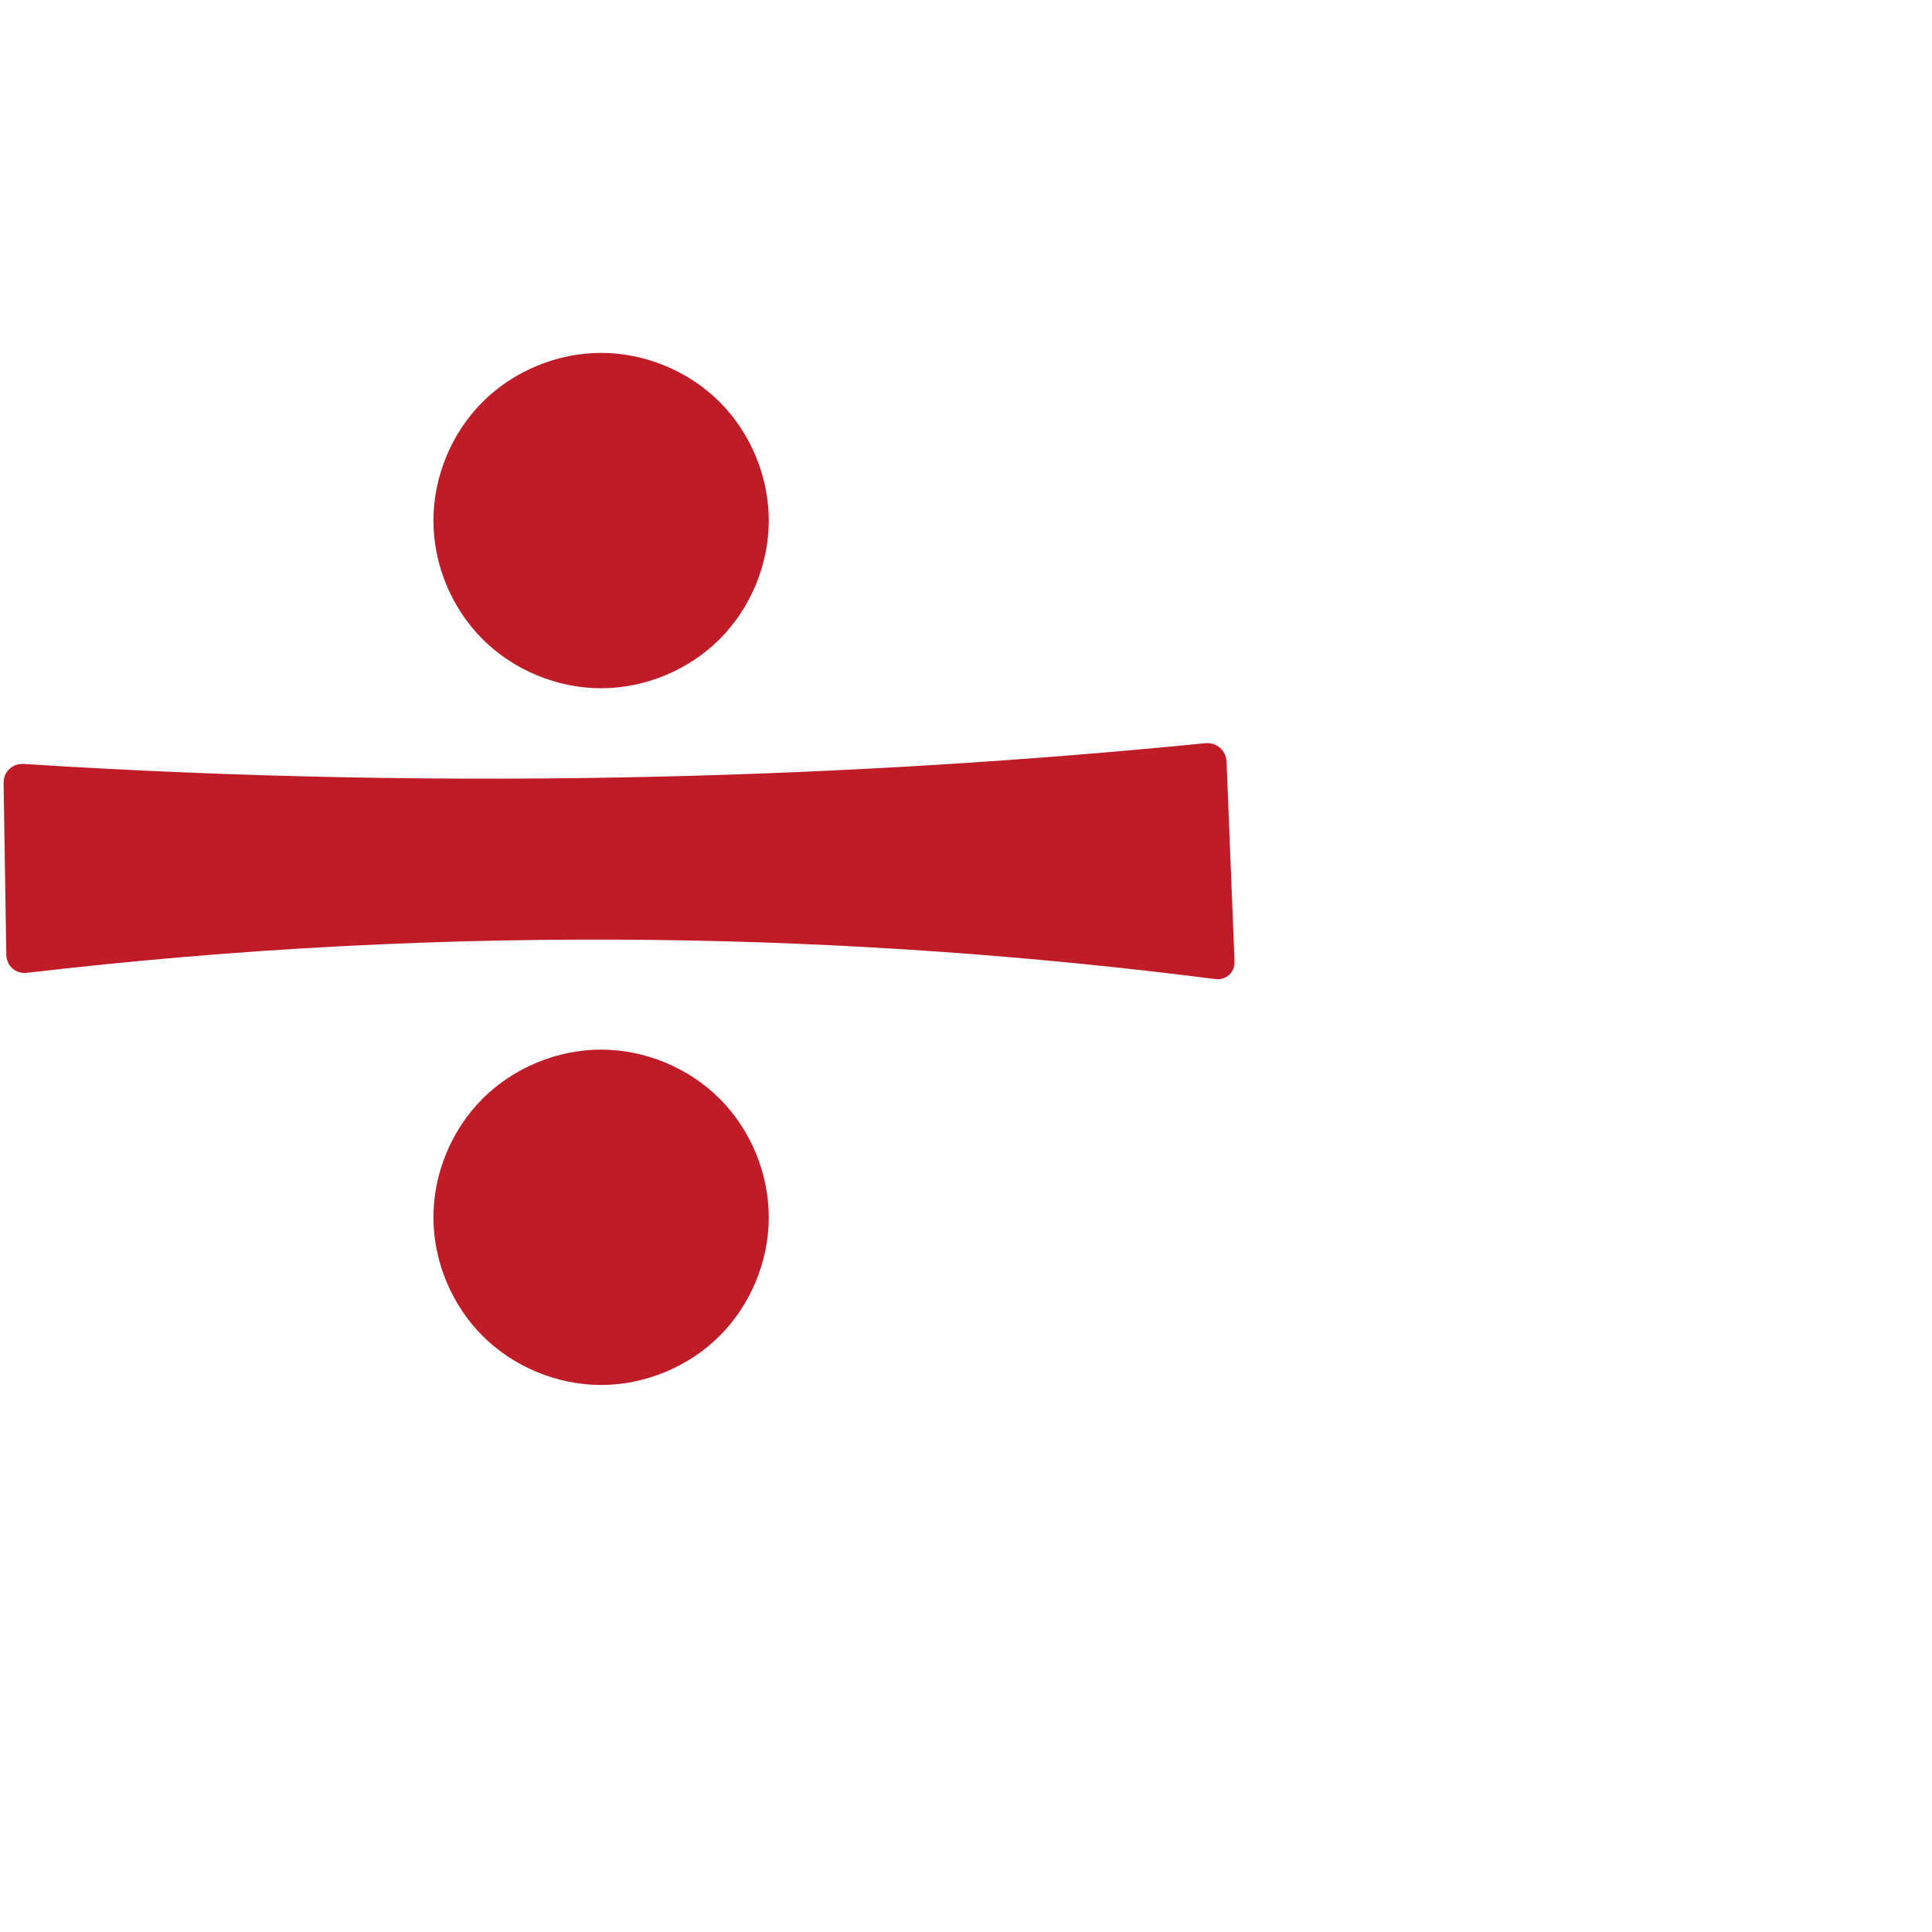 <?xml version="1.0" encoding="UTF-8" standalone="no"?>
<svg
   xml:space="preserve"
   width="1000"
   height="1000"
   version="1.1"
   style="clip-rule:evenodd;fill-rule:evenodd;image-rendering:optimizeQuality;shape-rendering:geometricPrecision;text-rendering:geometricPrecision"
   viewBox="0 0 1000 1000"
   id="svg10"
   sodipodi:docname="divisionsign.svg"
   inkscape:version="1.1.2 (0a00cf5339, 2022-02-04)"
   xmlns:inkscape="http://www.inkscape.org/namespaces/inkscape"
   xmlns:sodipodi="http://sodipodi.sourceforge.net/DTD/sodipodi-0.dtd"
   xmlns="http://www.w3.org/2000/svg"
   xmlns:svg="http://www.w3.org/2000/svg"
   xmlns:rdf="http://www.w3.org/1999/02/22-rdf-syntax-ns#"
   xmlns:cc="http://creativecommons.org/ns#"
   xmlns:dc="http://purl.org/dc/elements/1.1/"><sodipodi:namedview
   pagecolor="#ffffff"
   bordercolor="#666666"
   borderopacity="1"
   objecttolerance="10"
   gridtolerance="10"
   guidetolerance="10"
   inkscape:pageopacity="0"
   inkscape:pageshadow="2"
   inkscape:window-width="1920"
   inkscape:window-height="1009"
   id="namedview12"
   showgrid="false"
   inkscape:zoom="0.84890884"
   inkscape:cx="166.68456"
   inkscape:cy="464.12522"
   inkscape:window-x="0"
   inkscape:window-y="0"
   inkscape:window-maximized="1"
   inkscape:current-layer="svg10"
   showguides="true"
   inkscape:guide-bbox="true"
   inkscape:document-rotation="0"
   inkscape:pagecheckerboard="0"><sodipodi:guide
   position="0,1000"
   orientation="0,1"
   id="guide16"
   inkscape:label=""
   inkscape:locked="true"
   inkscape:color="rgb(0,0,255)" /><sodipodi:guide
   position="1763.312,2036.169"
   orientation="1000,0"
   id="guide18" /><sodipodi:guide
   position="0,200"
   orientation="0,1"
   id="guide20"
   inkscape:label="base"
   inkscape:locked="true"
   inkscape:color="rgb(0,0,255)" /><inkscape:grid
   type="xygrid"
   id="grid24"
   originx="-473.376"
   originy="-489.692" /><sodipodi:guide
   position="0,0"
   orientation="0,1"
   id="guide34"
   inkscape:label="bottom"
   inkscape:locked="true"
   inkscape:color="rgb(0,0,255)" /><sodipodi:guide
   position="225.051,1693.319"
   orientation="0,1"
   id="guide44"
   inkscape:label=""
   inkscape:locked="false"
   inkscape:color="rgb(0,0,255)" /><sodipodi:guide
   position="0,900"
   orientation="0,1"
   id="guide46"
   inkscape:label=""
   inkscape:locked="true"
   inkscape:color="rgb(0,0,255)" /><sodipodi:guide
   position="642.364,603.947"
   orientation="1,0"
   id="guide841"
   inkscape:label="width" />    <sodipodi:guide
   position="-210.859,799.743"
   orientation="0,-1"
   id="guide856" /><sodipodi:guide
   position="314.521,925.787"
   orientation="1,0"
   id="guide860" /><sodipodi:guide
   position="-214.306,550.304"
   orientation="0,-1"
   id="guide892" /></sodipodi:namedview>
 <defs
   id="defs4"><inkscape:path-effect
   effect="fillet_chamfer"
   id="path-effect1094"
   is_visible="true"
   lpeversion="1"
   satellites_param="F,0,0,1,0,10.631,0,1 @ F,0,1,1,0,10.631,0,1 @ F,0,0,1,0,0,0,1 @ F,0,1,1,0,10.631,0,1 @ F,0,1,1,0,10.631,0,1 @ F,0,0,1,0,0,0,1 | F,0,0,1,0,0,0,1 @ F,0,0,1,0,0,0,1 @ F,0,0,1,0,0,0,1 @ F,0,0,1,0,0,0,1 @ F,0,0,1,0,0,0,1 @ F,0,0,1,0,0,0,1 @ F,0,0,1,0,0,0,1 @ F,0,0,1,0,0,0,1 | F,0,0,1,0,0,0,1 @ F,0,0,1,0,0,0,1 @ F,0,0,1,0,0,0,1 @ F,0,0,1,0,0,0,1 @ F,0,0,1,0,0,0,1 @ F,0,0,1,0,0,0,1 @ F,0,0,1,0,0,0,1 @ F,0,0,1,0,0,0,1"
   unit="px"
   method="auto"
   mode="F"
   radius="0"
   chamfer_steps="1"
   flexible="false"
   use_knot_distance="true"
   apply_no_radius="true"
   apply_with_radius="true"
   only_selected="false"
   hide_knots="false" /><inkscape:path-effect
   effect="spiro"
   id="path-effect993"
   is_visible="true"
   lpeversion="1" /><inkscape:path-effect
   effect="fillet_chamfer"
   id="path-effect863"
   is_visible="true"
   lpeversion="1"
   satellites_param="F,0,1,1,0,11.432,0,1 @ F,0,1,1,0,11.432,0,1 @ F,0,0,1,0,0,0,1 @ F,0,1,1,0,11.432,0,1 @ F,0,1,1,0,11.432,0,1 @ F,0,0,1,0,0,0,1 | F,0,0,1,0,0,0,1 @ F,0,0,1,0,0,0,1 @ F,0,0,1,0,0,0,1 @ F,0,0,1,0,0,0,1 @ F,0,0,1,0,0,0,1 @ F,0,0,1,0,0,0,1 @ F,0,0,1,0,0,0,1 @ F,0,0,1,0,0,0,1 | F,0,0,1,0,0,0,1 @ F,0,0,1,0,0,0,1 @ F,0,0,1,0,0,0,1 @ F,0,0,1,0,0,0,1 @ F,0,0,1,0,0,0,1 @ F,0,0,1,0,0,0,1 @ F,0,0,1,0,0,0,1 @ F,0,0,1,0,0,0,1"
   unit="px"
   method="auto"
   mode="F"
   radius="0"
   chamfer_steps="1"
   flexible="false"
   use_knot_distance="true"
   apply_no_radius="true"
   apply_with_radius="true"
   only_selected="true"
   hide_knots="false" /><inkscape:path-effect
   effect="spiro"
   id="path-effect862"
   is_visible="true"
   lpeversion="1" /><inkscape:path-effect
   effect="spiro"
   id="path-effect857"
   is_visible="true"
   lpeversion="1" /><inkscape:path-effect
   effect="spiro"
   id="path-effect137"
   is_visible="true"
   lpeversion="1" /><inkscape:path-effect
   effect="spiro"
   id="path-effect133"
   is_visible="true"
   lpeversion="1" /><inkscape:path-effect
   effect="spiro"
   id="path-effect114"
   is_visible="true"
   lpeversion="1" /><inkscape:path-effect
   effect="spiro"
   id="path-effect853"
   is_visible="true"
   lpeversion="1" /><inkscape:path-effect
   effect="spiro"
   id="path-effect928"
   is_visible="true"
   lpeversion="1" /><inkscape:path-effect
   effect="spiro"
   id="path-effect921"
   is_visible="true"
   lpeversion="1" /><inkscape:path-effect
   effect="spiro"
   id="path-effect917"
   is_visible="true"
   lpeversion="1" /><inkscape:path-effect
   effect="spiro"
   id="path-effect849"
   is_visible="true"
   lpeversion="1" /><inkscape:path-effect
   effect="spiro"
   id="path-effect851"
   is_visible="true"
   lpeversion="1" />
  <style
   type="text/css"
   id="style2">
   
    .fil0 {fill:#EF7F1A;fill-rule:nonzero}
   
  </style>
 <inkscape:path-effect
   effect="spiro"
   id="path-effect1214"
   is_visible="true"
   lpeversion="1" /><inkscape:path-effect
   effect="spiro"
   id="path-effect1195"
   is_visible="true"
   lpeversion="1" /><inkscape:path-effect
   effect="spiro"
   id="path-effect992"
   is_visible="true"
   lpeversion="1" /><inkscape:path-effect
   effect="spiro"
   id="path-effect1060"
   is_visible="true"
   lpeversion="1" /><inkscape:path-effect
   effect="spiro"
   id="path-effect1047"
   is_visible="true"
   lpeversion="1" /><inkscape:path-effect
   effect="spiro"
   id="path-effect1085"
   is_visible="true"
   lpeversion="1" /><inkscape:path-effect
   effect="spiro"
   id="path-effect1286"
   is_visible="true"
   lpeversion="1" /><inkscape:path-effect
   effect="spiro"
   id="path-effect117"
   is_visible="true"
   lpeversion="1" /></defs>
 
<g
   id="g892"
   transform="matrix(1.218,0,0,1.218,45.026,-3.536)" /><path
   id="path860"
   style="fill:#c01c28;stroke-width:1px"
   d="m 1.854,405.365 1.413,88.799 c 0.093,5.87 4.894,10.052 10.725,9.368 108.291,-12.704 217.405,-18.388 326.43,-17.001 96.43,1.226 192.79,7.982 288.448,20.222 5.824,0.745 10.352,-3.384 10.117,-9.251 l -4.124,-103.251 c -0.234,-5.866 -5.159,-10.139 -11.002,-9.561 -93.35,9.236 -187.045,14.992 -280.823,17.253 -110.273,2.659 -220.662,0.483 -330.745,-6.518 -5.859,-0.373 -10.532,4.069 -10.439,9.94 z M 397.912,630.07 c 0,22.721 -9.353,45.302 -25.419,61.368 -16.066,16.066 -38.647,25.419 -61.368,25.419 -22.721,0 -45.302,-9.353 -61.368,-25.419 -16.066,-16.066 -25.419,-38.647 -25.419,-61.368 0,-22.721 9.353,-45.302 25.419,-61.368 16.066,-16.066 38.647,-25.419 61.368,-25.419 22.721,0 45.302,9.353 61.368,25.419 16.066,16.066 25.419,38.647 25.419,61.368 z m 0,-360.623 c 0,22.721 -9.353,45.302 -25.419,61.368 -16.066,16.066 -38.647,25.419 -61.368,25.419 -22.721,0 -45.302,-9.353 -61.368,-25.419 -16.066,-16.066 -25.419,-38.647 -25.419,-61.368 0,-22.721 9.353,-45.302 25.419,-61.368 16.066,-16.066 38.647,-25.419 61.368,-25.419 22.721,0 45.302,9.353 61.368,25.419 16.066,16.066 25.419,38.647 25.419,61.368 z"
   sodipodi:nodetypes="ccaccacaaaaaaaaaa"
   inkscape:path-effect="#path-effect993;#path-effect1094"
   inkscape:original-d="m 1.68455,394.73532 1.75116,110.05759 c 111.754,-13.5884 224.41725,-19.69397 336.98524,-18.26225 99.97364,1.27153 199.87136,8.48624 298.99022,21.59337 l -4.97249,-124.4955 c -96.8492,9.8574 -194.07965,15.96837 -291.40093,18.31467 -113.81548,2.74395 -227.75499,0.33805 -341.3532,-7.20788 z m 396.22743,235.33434 c 0,22.72077 -9.3533,45.30162 -25.41931,61.36763 -16.06601,16.06601 -38.64686,25.41931 -61.36763,25.41931 -22.72077,0 -45.30162,-9.3533 -61.36763,-25.41931 -16.06601,-16.06601 -25.41931,-38.64686 -25.41931,-61.36763 0,-22.72077 9.3533,-45.30162 25.41931,-61.36763 16.06601,-16.06601 38.64686,-25.41931 61.36763,-25.41931 22.72077,0 45.30162,9.3533 61.36763,25.41931 16.06601,16.06601 25.41931,38.64686 25.41931,61.36763 z m 0,-360.62295 c 0,22.72077 -9.3533,45.30162 -25.41931,61.36763 -16.06601,16.06601 -38.64686,25.41931 -61.36763,25.41931 -22.72077,0 -45.30163,-9.35329 -61.36764,-25.4193 -16.06601,-16.06601 -25.41931,-38.64687 -25.41931,-61.36764 0,-22.72077 9.3533,-45.30163 25.41931,-61.36764 16.06601,-16.06601 38.64687,-25.4193 61.36764,-25.4193 22.72077,0 45.30162,9.3533 61.36763,25.41931 16.06601,16.06601 25.41931,38.64686 25.41931,61.36763 z" /></svg>
